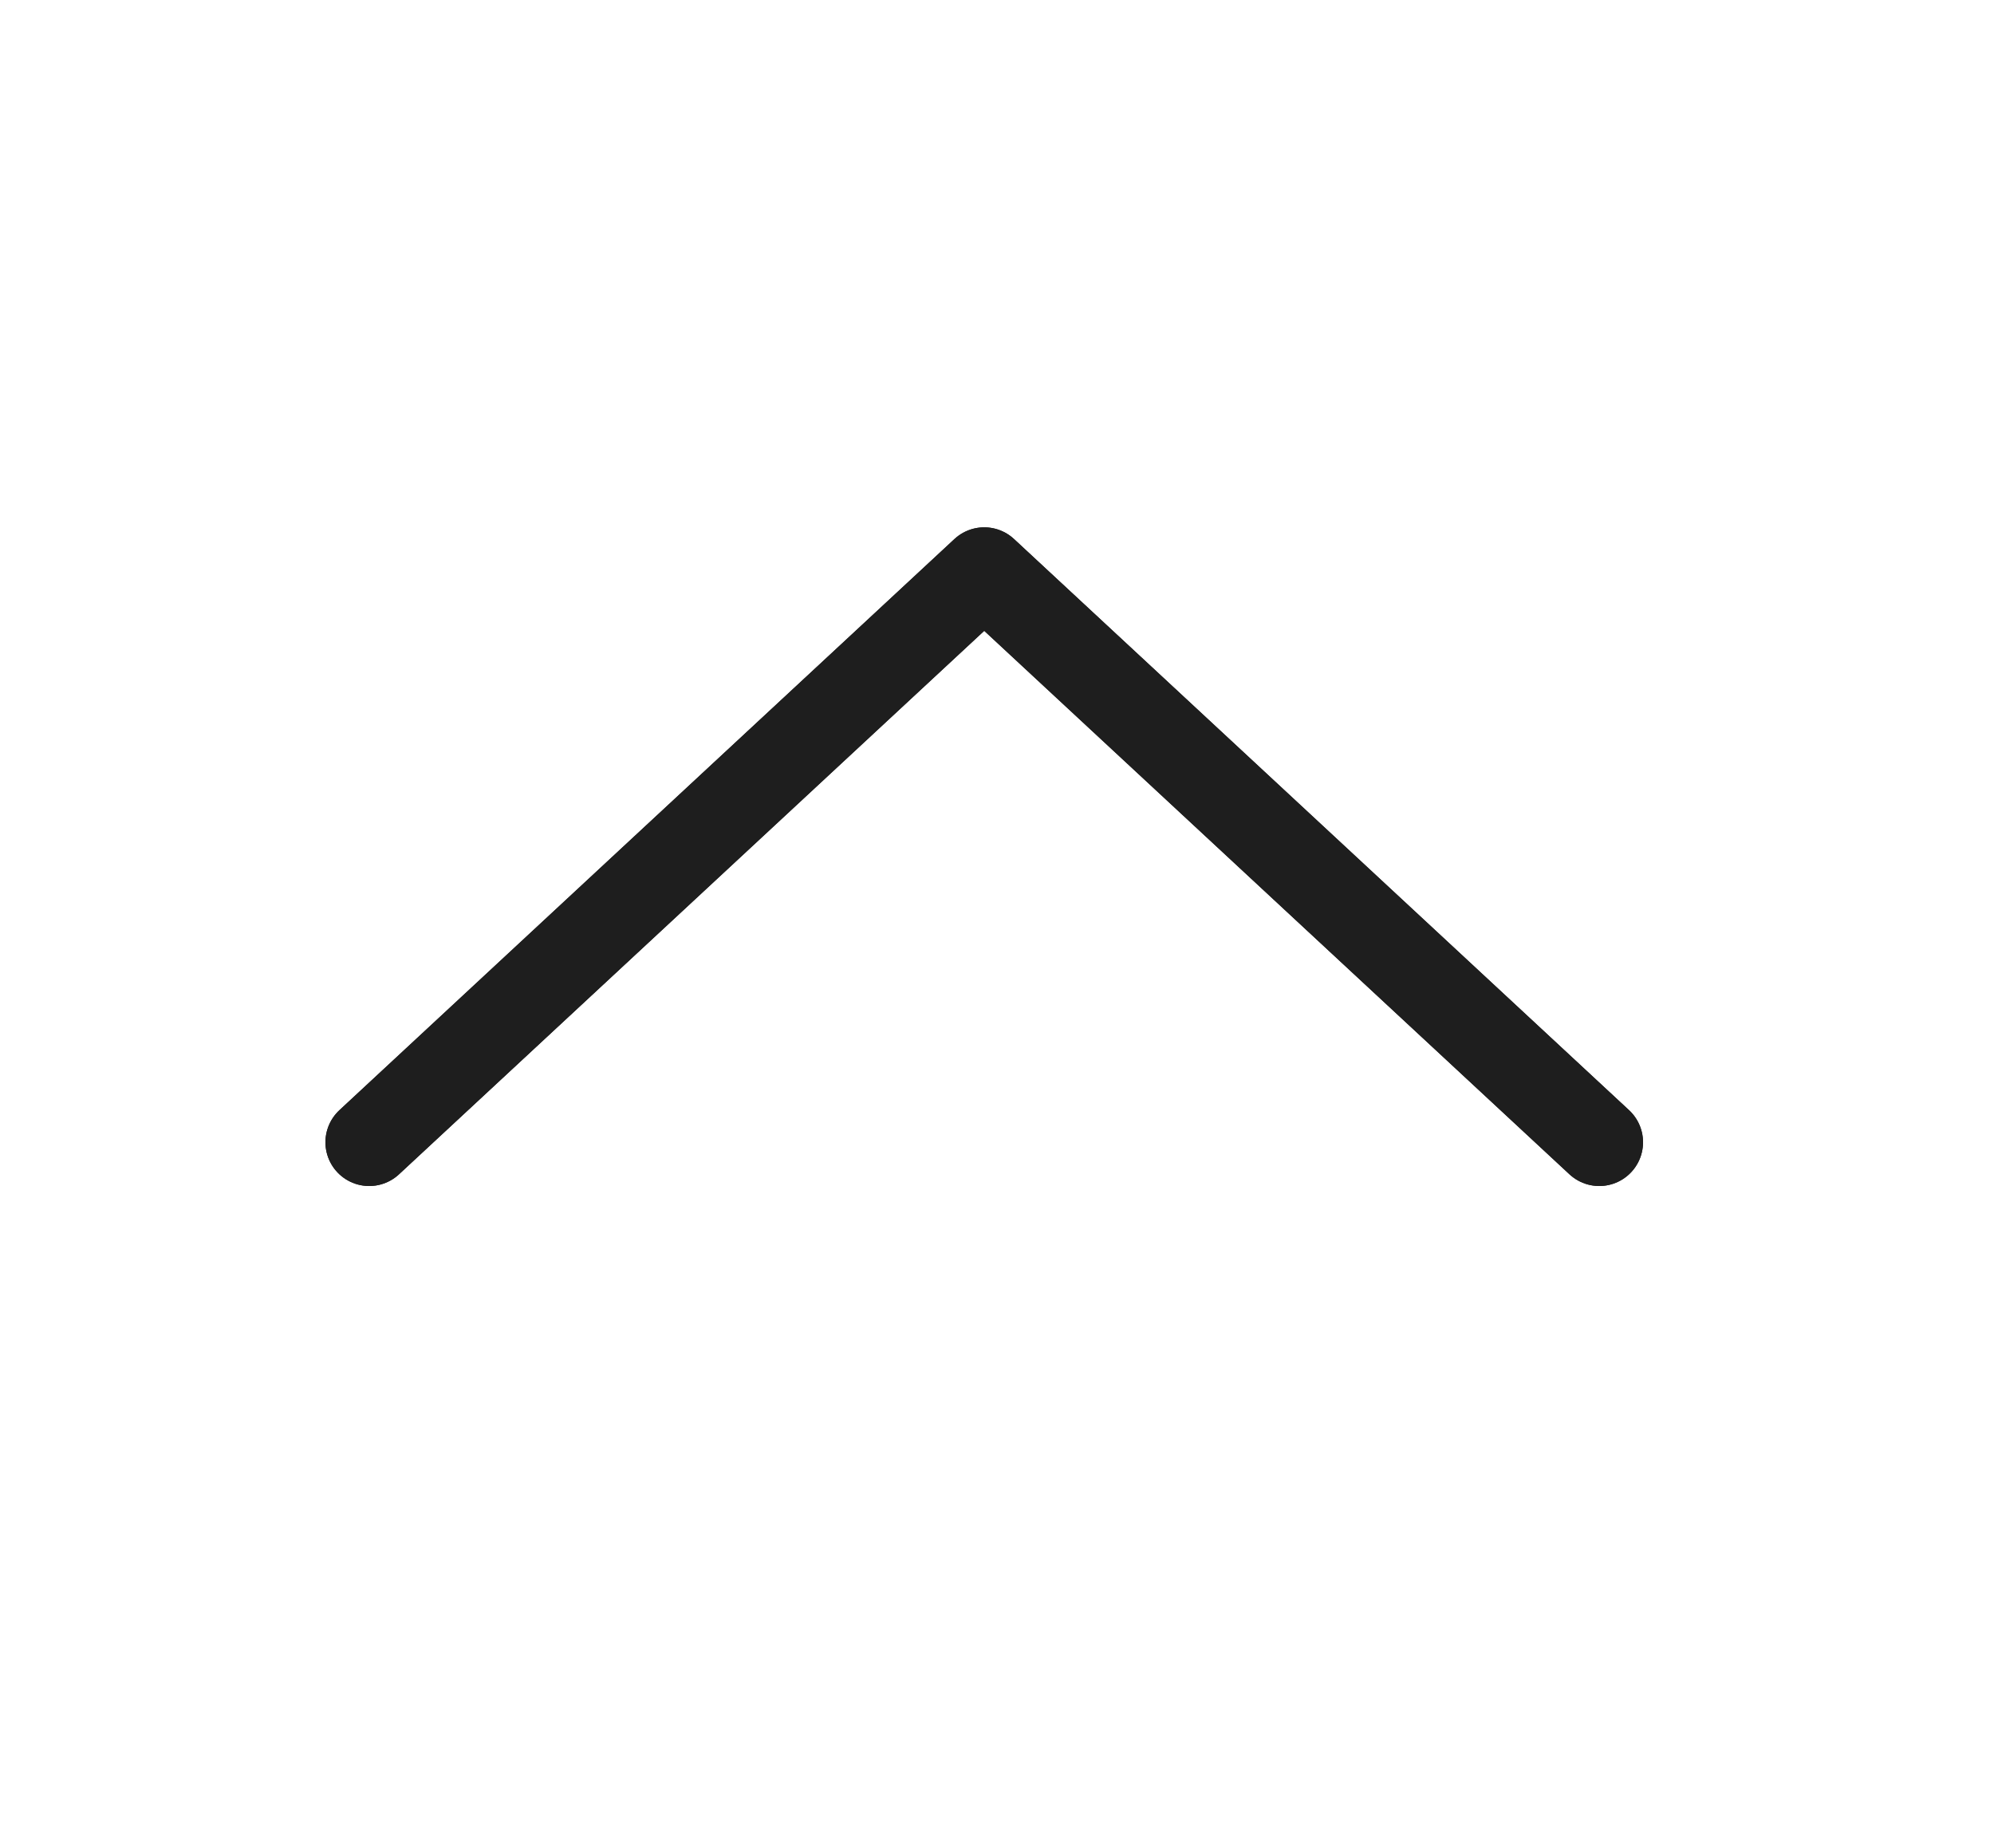 <svg width="41" height="38" viewBox="0 0 41 38" fill="none" xmlns="http://www.w3.org/2000/svg">
<path d="M7.592 23.487L20.238 11.743L32.884 23.487" stroke="#1E1E1E" stroke-width="1.8" stroke-linecap="round" stroke-linejoin="round"/>
<path d="M7.591 23.487L20.237 11.743L32.883 23.487" stroke="#1E1E1E" stroke-width="1.8" stroke-linecap="round" stroke-linejoin="round"/>
</svg>

